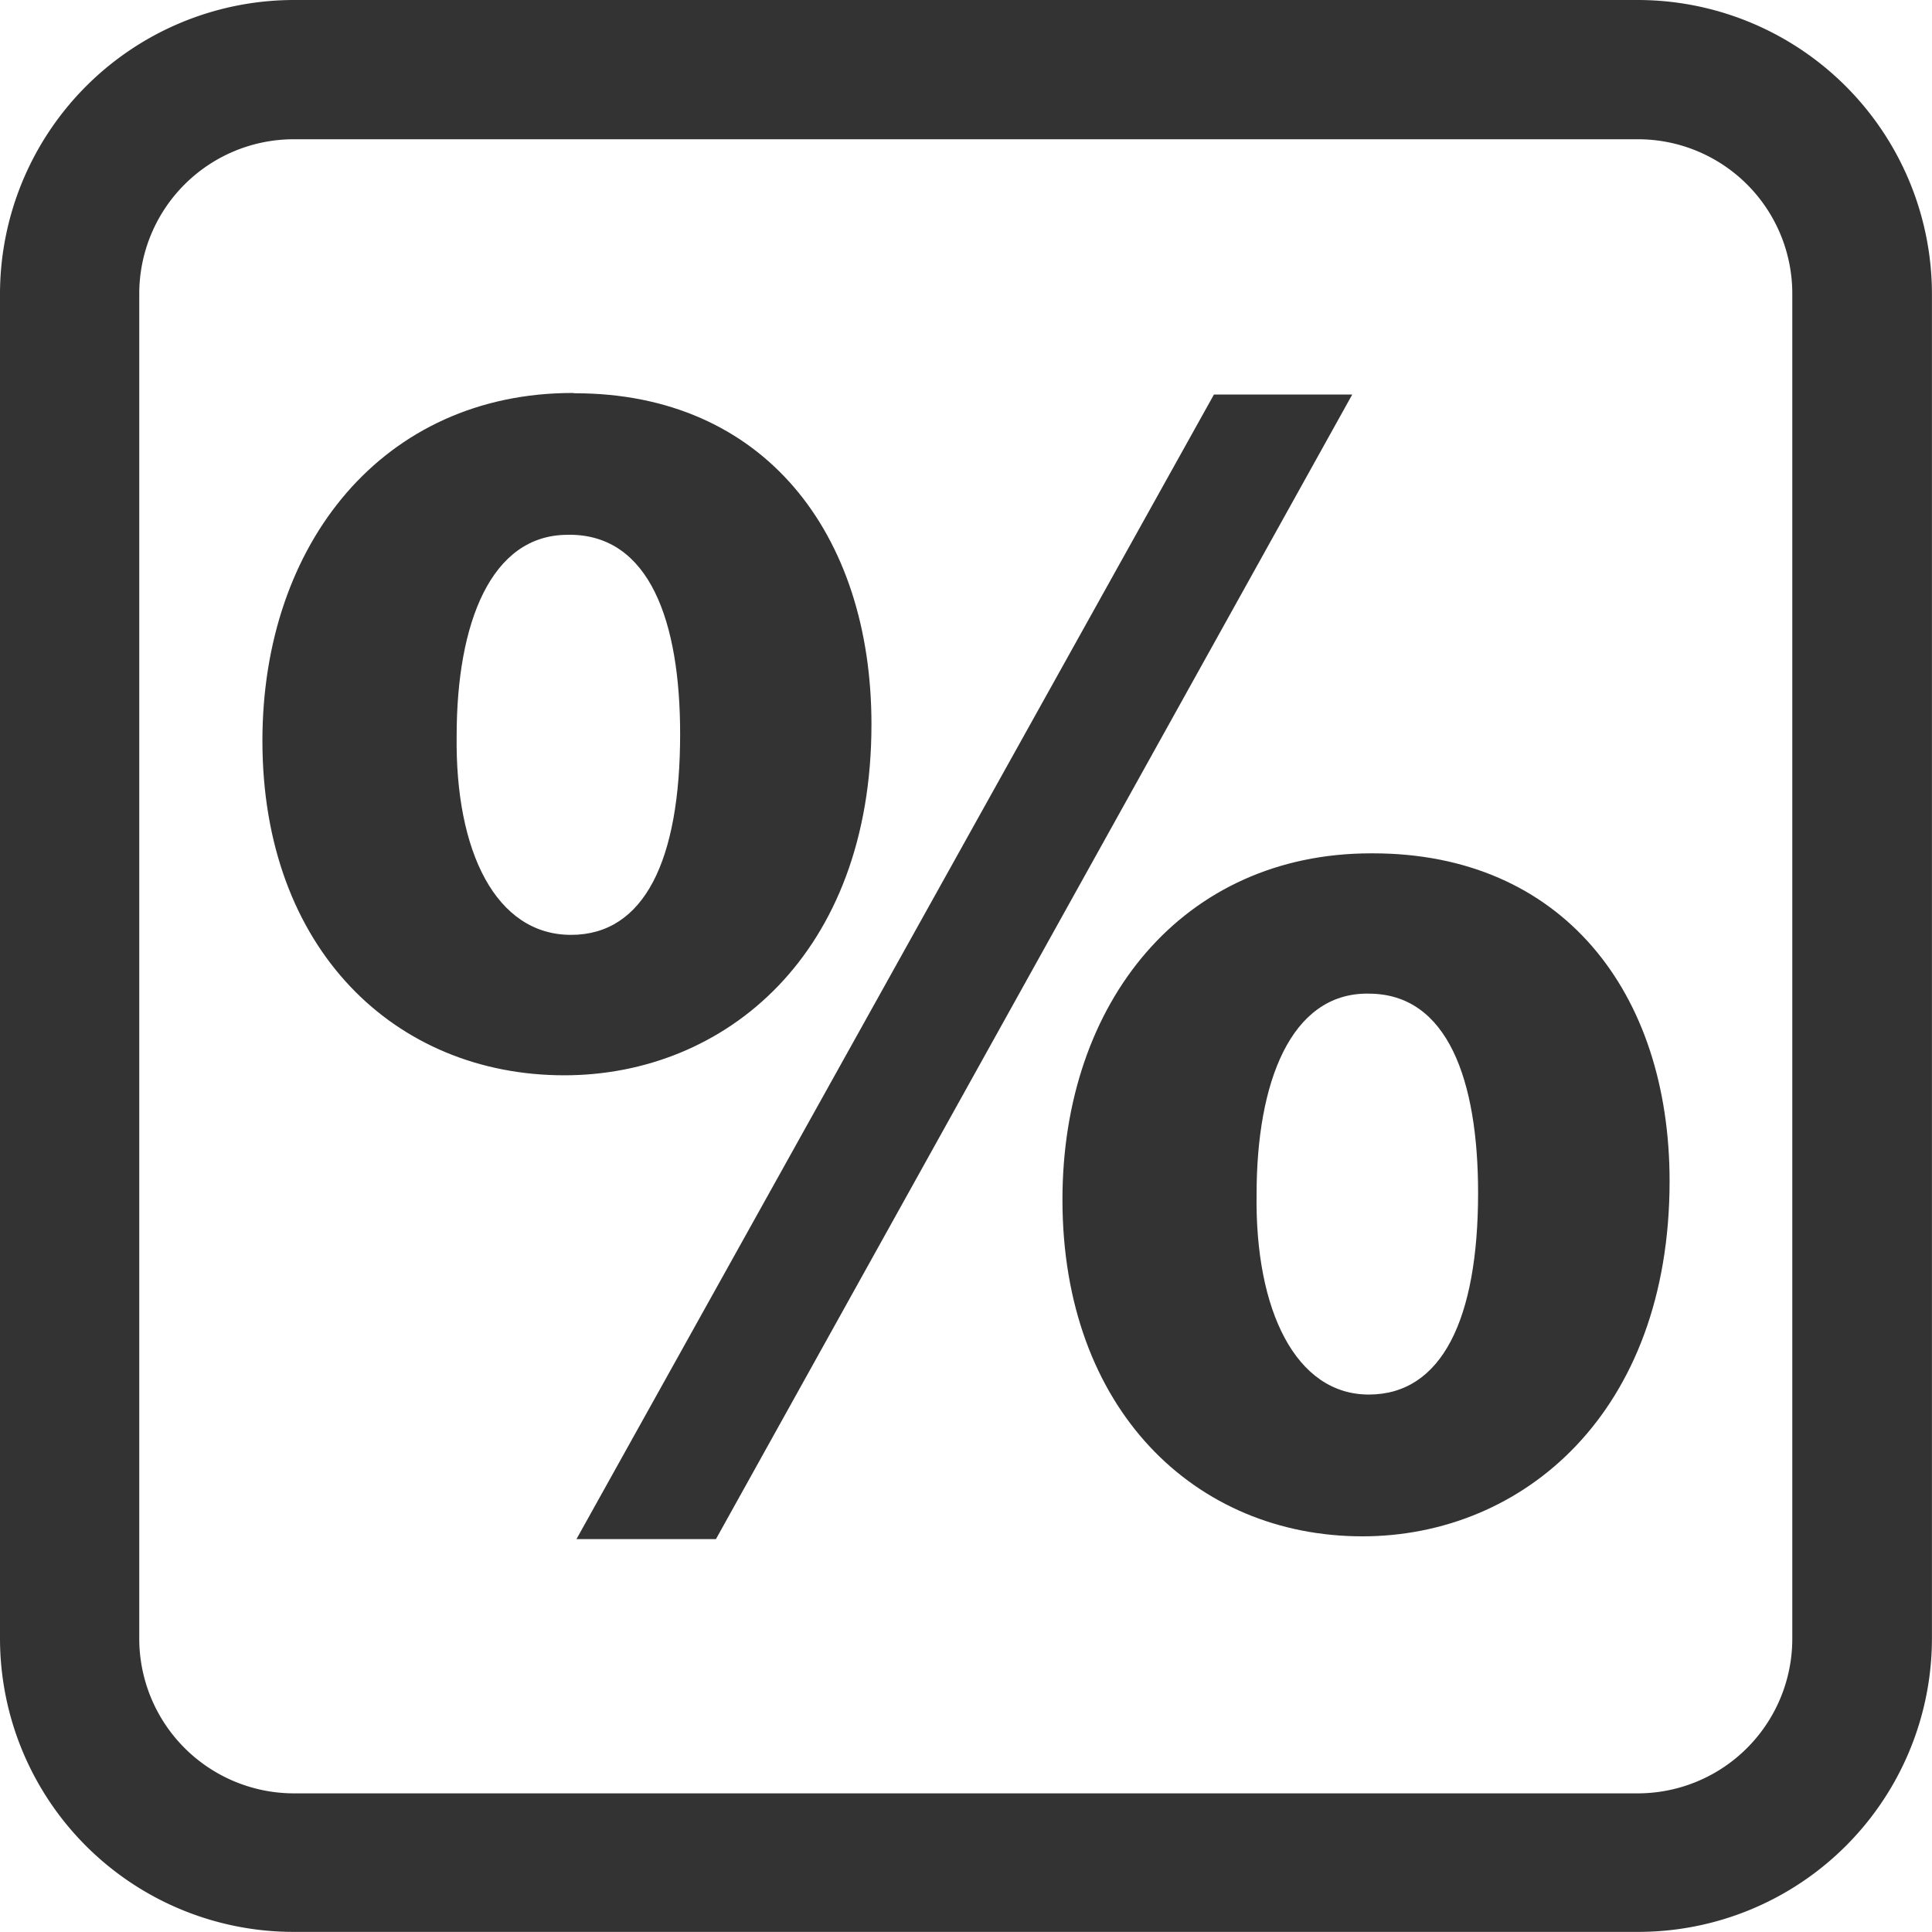 <svg xmlns="http://www.w3.org/2000/svg" viewBox="0 0 344.34 344.32"><defs><style>.cls-1{isolation:isolate;}.cls-2{mix-blend-mode:multiply;}.cls-3{fill:#333;}</style></defs><title>discount</title><g class="cls-1"><g id="Ebene_1" data-name="Ebene 1"><g class="cls-2"><path class="cls-3" d="M146.77,89.77c33.7,0,52.87,25,52.87,59,0,41-26.13,62.56-54.75,62.56-30.09,0-53.8-22.44-53.8-59.61,0-35.22,21.58-62,55.28-62ZM145.49,115c-13.69,0-19.78,15.77-19.78,35.81-.28,20.66,7,35.49,20.39,35.49,13.07,0,19.44-13.31,19.44-35.81,0-20-5.41-35.5-19.73-35.5Zm1.57,179,113.62-204h24.65l-113.41,204ZM289,171.77c33.71,0,52.89,24.73,52.89,58.42,0,41.28-26.12,63.31-54.75,63.31-29.77,0-53.46-22.61-53.46-60,0-35.26,21.53-61.73,55-61.73Zm-1,25c-13.62,0-19.72,15.77-19.72,35.79-.29,20.68,7,35.67,20,35.67s19.48-13.41,19.48-35.94c0-20.07-5.41-35.51-19.48-35.51Z" transform="translate(-44.32 -19.68)"/><path class="cls-3" d="M336.28,19.68H96.59A52.43,52.43,0,0,0,44.32,72V311.64A52.32,52.32,0,0,0,96.59,364H336.28a52.35,52.35,0,0,0,52.37-52.36V72A52.46,52.46,0,0,0,336.28,19.68Zm0,319.63H96.59a27.59,27.59,0,0,1-27.45-27.68V72a27.54,27.54,0,0,1,27.45-27.5H336.28A27.51,27.51,0,0,1,363.76,72V311.64A27.56,27.56,0,0,1,336.28,339.31Z" transform="translate(-44.32 -19.68)"/></g></g></g></svg>